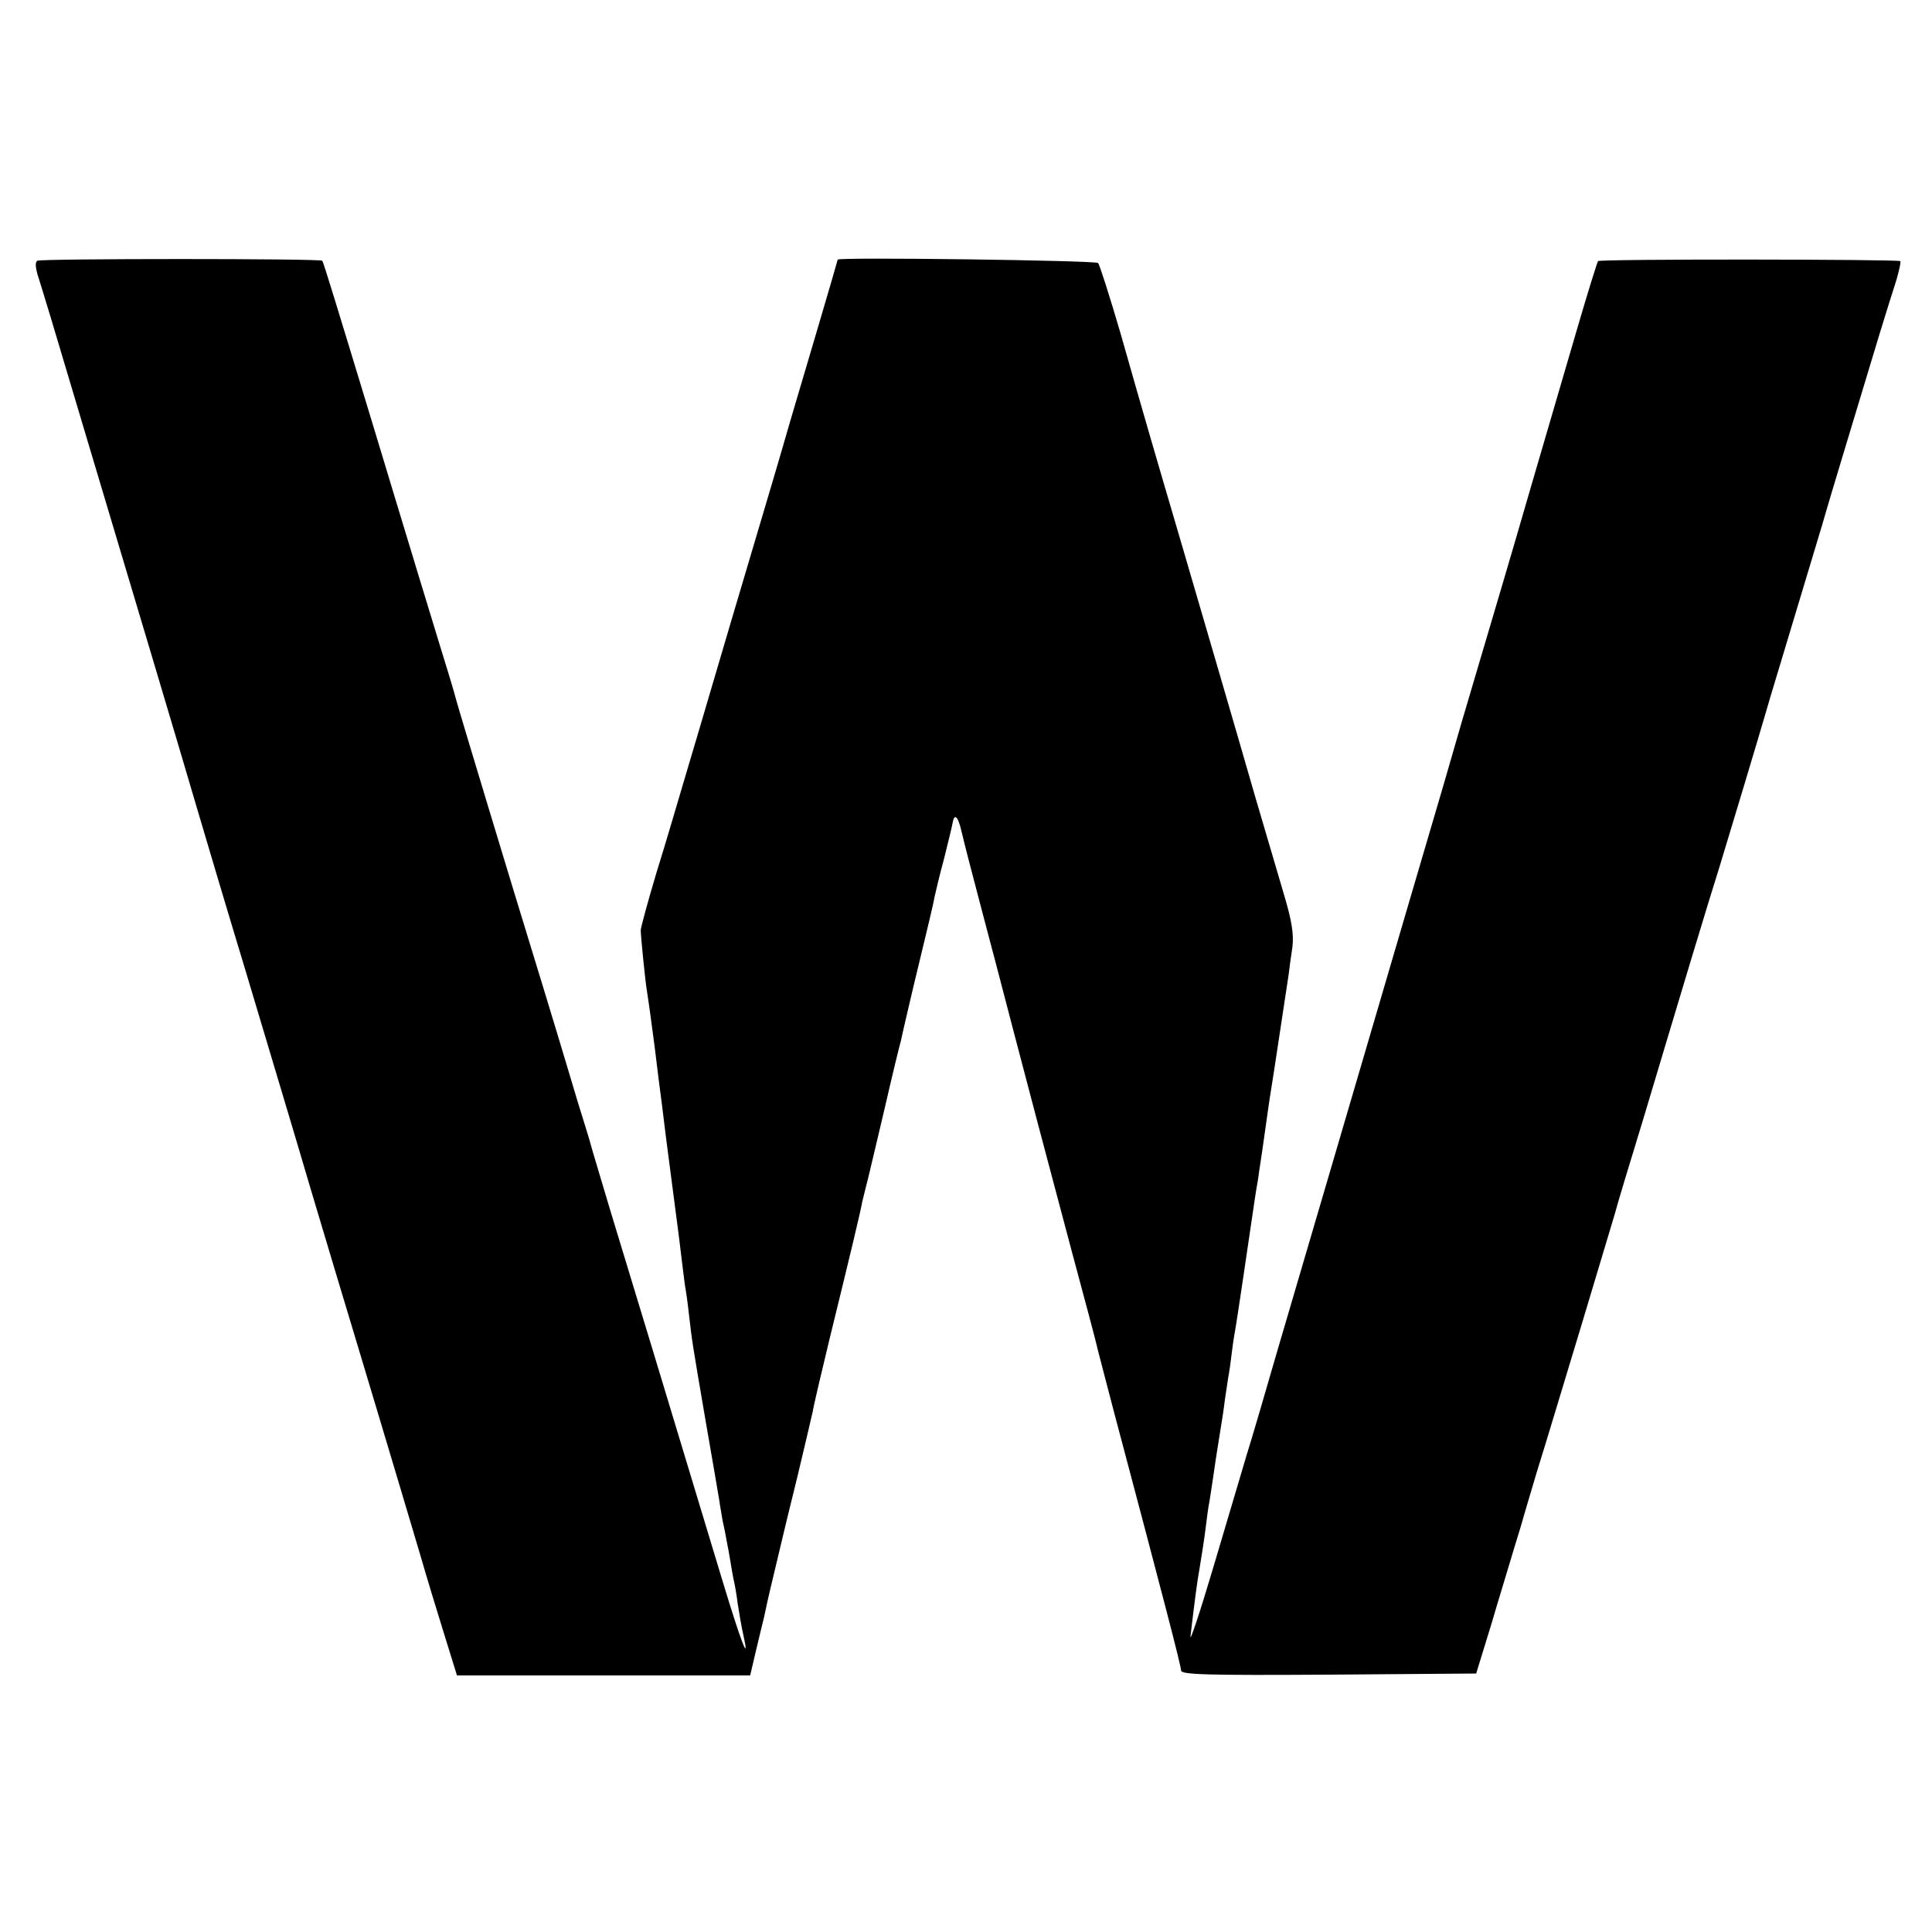 <svg version="1" xmlns="http://www.w3.org/2000/svg" width="682.667" height="682.667" viewBox="0 0 512 512"><path d="M9.9 69.1c-.6.3-.5 1.7 0 3.5.5 1.6 2.1 6.7 3.5 11.4s5.9 19.7 10 33.5c11.5 38.5 24.4 81.6 28.6 96 2.1 7.1 7.9 26.7 13 43.5 5 16.8 13 43.3 17.6 59 4.7 15.7 9.8 32.8 11.4 38 3.3 10.9 7.7 25.7 11.9 39.7 1.6 5.4 4.1 13.8 5.6 18.8 1.4 4.9 4.2 14.1 6.1 20.2l3.5 11.3H198.8l1.6-6.8c.9-3.7 1.8-7.6 2.1-8.7.2-1.1 1.3-6.1 2.5-11 1.2-5 2.3-9.7 2.5-10.5.2-.8 1.9-8 3.9-16 1.9-8 3.7-15.6 4-17 .2-1.4 2.2-9.9 4.4-19 5.4-22 8.3-34.1 8.7-36.5.3-1.1.9-3.8 1.5-6 .5-2.2 2.6-10.8 4.5-19 1.9-8.3 3.8-16.1 4.2-17.5.3-1.4.7-3.2.9-4 .2-.8 1.9-8.3 3.9-16.5 2-8.3 3.9-16.1 4.1-17.5.3-1.4 1.4-6.1 2.6-10.5 1.1-4.4 2.1-8.5 2.2-9.2.5-3 1.5-2.1 2.5 2.4.6 2.6 2.9 11.5 5.1 19.8 2.2 8.2 6 22.8 8.5 32.4 5.3 20.3 7.3 27.7 15.5 58.6 3.4 12.6 6.6 24.6 7 26.5.5 1.9 2.4 9.3 4.3 16.5 12.7 47.8 17.7 67 17.7 68.2 0 1.1 6.9 1.3 39.1 1.1l39.1-.3 4-13c2.1-7.2 4.9-16.2 6-20 1.2-3.9 2.3-7.5 2.4-8 .2-.6 1.8-6.2 3.7-12.5 2-6.3 7.2-23.7 11.7-38.5 4.5-14.9 8.5-28.4 9-30 .4-1.7 3.8-12.9 7.5-25 3.6-12.1 9.3-31 12.6-42 3.3-11 6.7-22 7.5-24.5 1.7-5.5 11.2-37.1 12.6-42 .5-1.9 4.1-13.6 7.8-26s7.3-24.1 7.8-26c.9-3.2 5.8-19.4 14.3-47.5 1.7-5.5 3.7-12 4.5-14.4.7-2.5 1.2-4.6 1-4.9-.6-.5-79.5-.6-80.1 0-.2.2-2.7 8.2-5.5 17.8-10.8 37-14.3 48.8-16.5 56.5-1.3 4.4-5.3 18.1-9 30.5-3.7 12.4-7.5 25.4-8.5 29-1 3.6-6 20.4-11 37.5-13.3 45.3-25.6 87.3-34.5 117.5-3.1 10.7-6.7 23.1-8.1 27.5-1.3 4.4-5.3 17.9-8.9 30-3.6 12.1-6.3 20.2-6 18 1.2-9.9 1.6-13.4 2.5-18.5.5-3 1.2-7.5 1.5-10 .3-2.5.7-5.6 1-7 .2-1.4.7-4.3 1-6.5.3-2.2 1-6.9 1.6-10.5.6-3.6 1.3-8.1 1.5-10 .3-1.9.7-4.6.9-6 .3-1.4.7-4.5 1-7 .3-2.5.8-5.4 1-6.5.3-1.6 3.6-23.9 5-33.5.2-1.4.6-3.9.9-5.5.2-1.7 1-6.6 1.6-11 .6-4.4 1.3-9.1 1.5-10.5 1.1-6.6 4.6-30.3 5-32.7.2-1.6.6-4.8 1-7.3.4-3.4-.1-6.9-2.4-14.5-1.6-5.5-5-17-7.5-25.5-5.2-18.1-14.9-51.2-20.1-69-5.8-19.7-10-34.1-15.5-53.5-2.9-9.9-5.6-18.4-6-18.8-.7-.7-69-1.6-69-.9 0 .1-2.3 8-5.1 17.5-2.8 9.4-6.2 21-7.6 25.7-3 10.4-2.7 9.4-15.8 53.5-5.8 19.8-11.7 39.6-13 44-1.3 4.4-4.2 14.3-6.6 22-2.3 7.7-4.1 14.4-4.1 15 0 1.5 1.2 13.7 1.7 16.5.5 3.1 1.3 9.2 2 14.5.3 2.2.9 7.6 1.5 12s1.2 9.8 1.5 12c1 7.8 2.6 20 3 23 .2 1.6.7 5.2 1 8 .3 2.7.8 6.3 1 8 .3 1.6.8 5.2 1.1 8 .8 7 .8 7 4.3 27.5 1.8 10.2 3.4 19.8 3.7 21.5.2 1.6.7 4.1.9 5.5.3 1.4.8 3.6 1 5 .3 1.4.8 4.1 1.1 6 .3 1.9.7 4.2.9 5 .2.8.7 3.5 1 6 .4 2.5 1 6.2 1.5 8.3 1.8 8.1-.6 2-5.6-14.6-13.9-46-25-82.7-29.6-97.7-2.7-9.1-5.1-17-5.2-17.5-.1-.6-1.7-5.7-3.5-11.5-1.7-5.8-4.3-14.3-5.7-19-1.4-4.7-4.3-14.1-6.4-21-4.9-15.9-19-62.5-20.1-66.5-.4-1.7-2.6-8.9-4.8-16-2.2-7.2-7.2-23.6-11.1-36.5-3.9-12.9-8.4-27.8-10-33-1.6-5.2-4.3-14.2-6.1-20-1.8-5.8-3.3-10.7-3.5-10.9-.5-.6-74.5-.6-75.5 0z"/></svg>